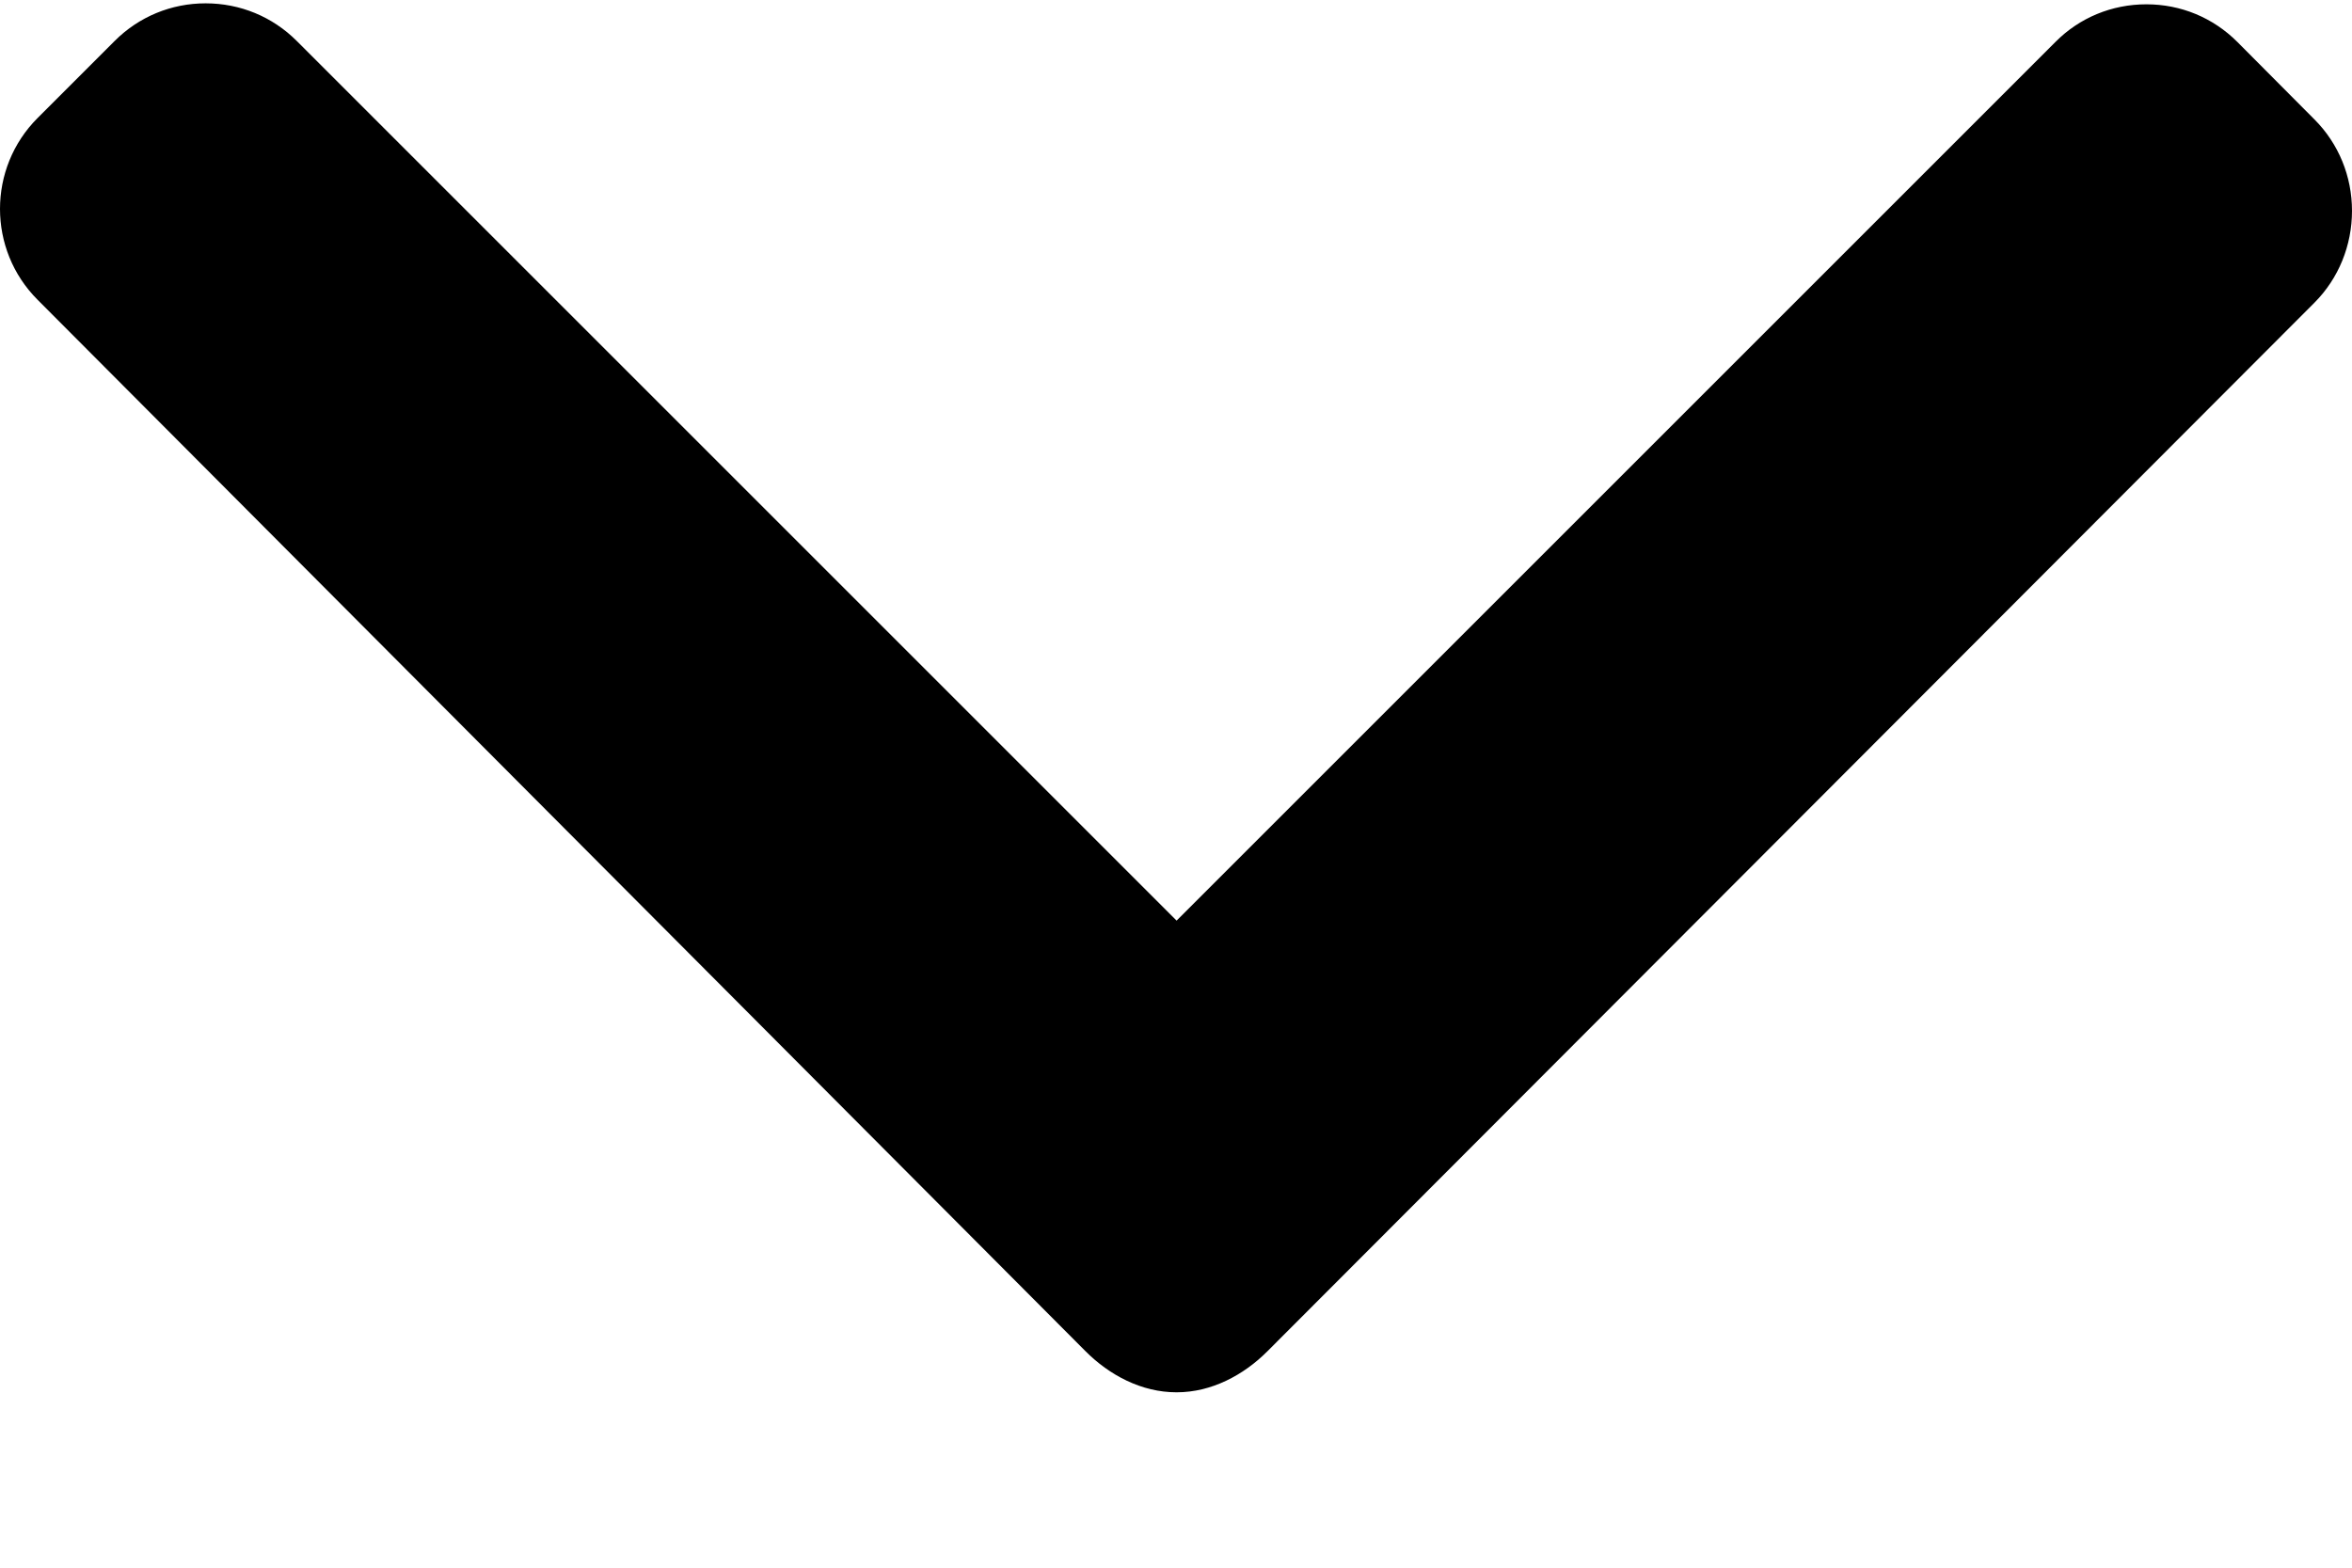 <?xml version="1.0" encoding="UTF-8"?>
<svg width="12px" height="8px" viewBox="0 0 12 8" version="1.1" xmlns="http://www.w3.org/2000/svg" xmlns:xlink="http://www.w3.org/1999/xlink">
    <!-- Generator: Sketch 64 (93537) - https://sketch.com -->
    <title>271210</title>
    <desc>Created with Sketch.</desc>
    <g id="Page-1" stroke="none" stroke-width="1" fill="none" fill-rule="evenodd">
        <g id="Home" transform="translate(-1368, -69)" fill="#000000" fill-rule="nonzero">
            <g id="Group-5" transform="translate(1235, 61)">
                <g id="271210" transform="translate(139, 11.561) scale(1, -1) translate(-139, -11.561) translate(133, 8)">
                    <path d="M11.808,0.609 L11.415,0.214 C11.291,0.09 11.127,0.022 10.951,0.022 C10.775,0.022 10.61,0.09 10.487,0.214 L6.003,4.698 L1.514,0.209 C1.39,0.085 1.225,0.017 1.049,0.017 C0.874,0.017 0.709,0.085 0.585,0.209 L0.192,0.602 C-0.064,0.858 -0.064,1.274 0.192,1.53 L5.537,6.894 C5.66,7.018 5.825,7.105 6.002,7.105 L6.004,7.105 C6.18,7.105 6.345,7.018 6.468,6.894 L11.808,1.545 C11.932,1.421 12,1.252 12,1.076 C12,0.9 11.932,0.733 11.808,0.609 Z" id="Path" transform="translate(6, 3.561) scale(1, -1) translate(-6, -3.561) "></path>
                </g>
            </g>
        </g>
    </g>
</svg>